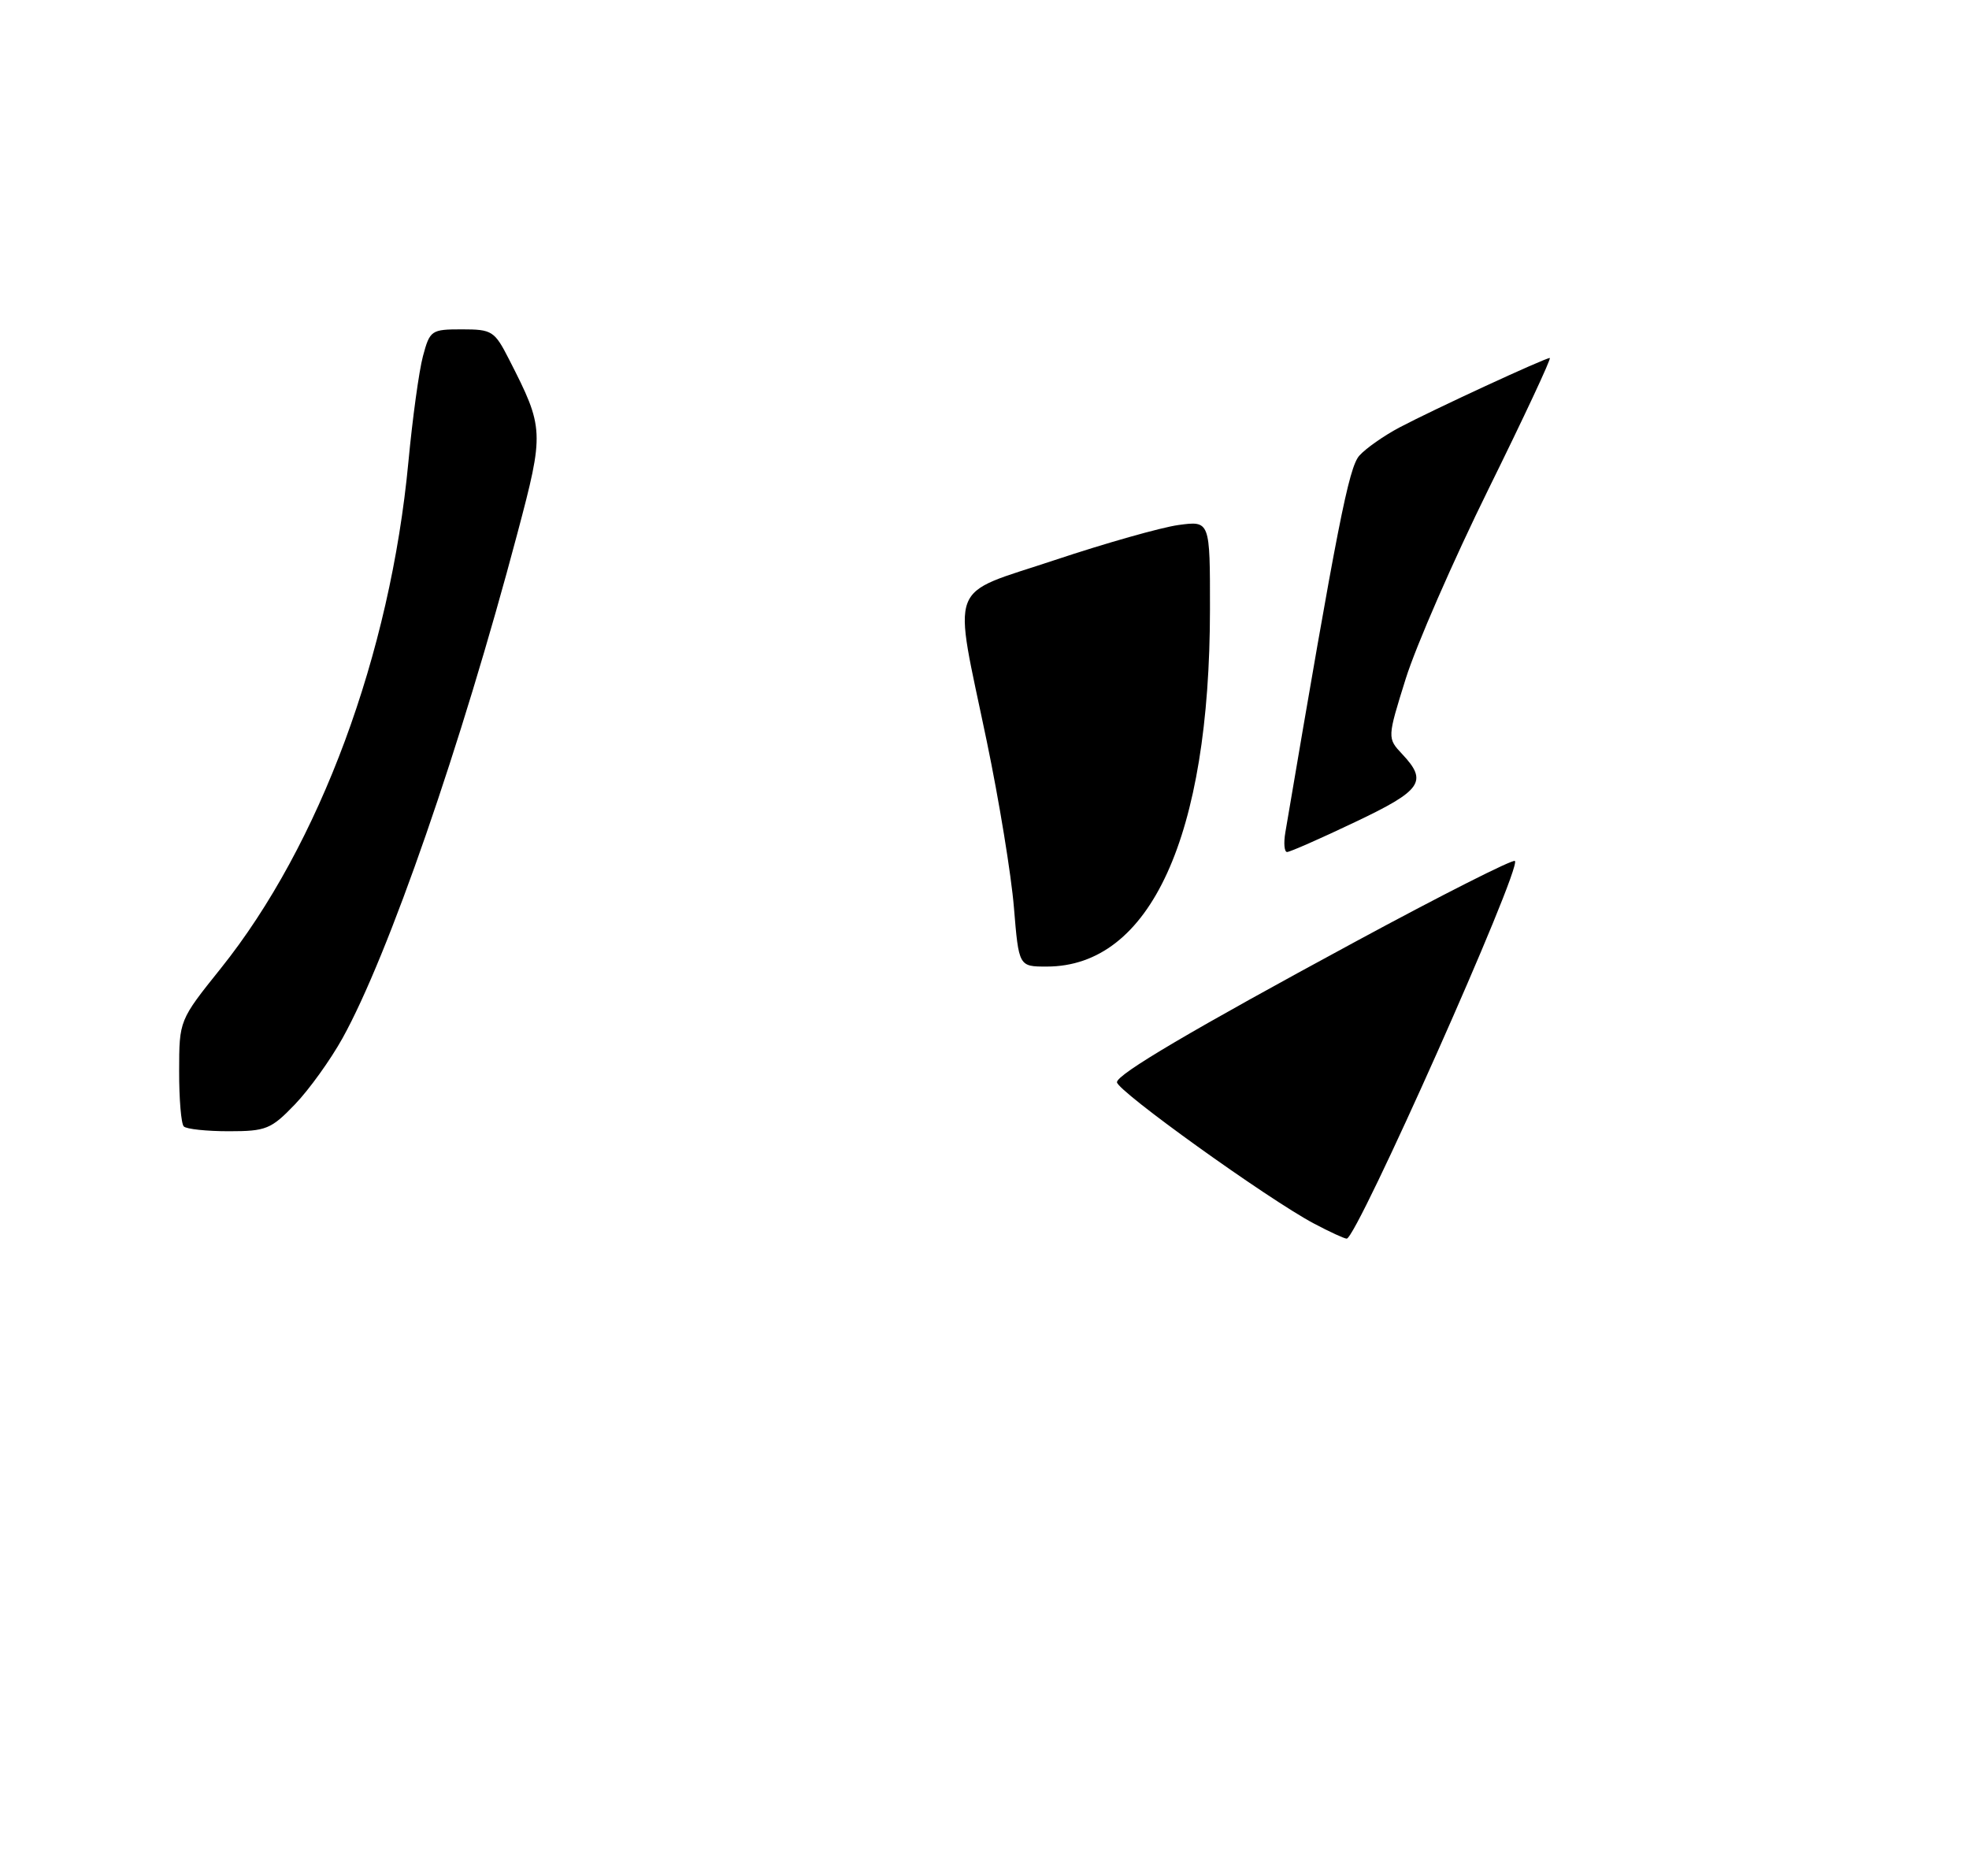 <?xml version="1.0" encoding="UTF-8" standalone="no"?>
<!DOCTYPE svg PUBLIC "-//W3C//DTD SVG 1.1//EN" "http://www.w3.org/Graphics/SVG/1.1/DTD/svg11.dtd" >
<svg xmlns="http://www.w3.org/2000/svg" xmlns:xlink="http://www.w3.org/1999/xlink" version="1.1" viewBox="0 0 275 262">
 <g >
 <path fill="currentColor"
d=" M 41.19 154.25 C 43.17 152.19 46.16 148.03 47.84 145.00 C 54.26 133.42 64.39 104.17 72.26 74.50 C 76.03 60.29 76.01 59.81 71.10 50.20 C 69.07 46.22 68.73 46.00 64.52 46.00 C 60.23 46.00 60.04 46.13 59.07 49.75 C 58.52 51.81 57.61 58.45 57.04 64.50 C 54.51 91.38 44.65 118.00 30.84 135.25 C 25.03 142.50 25.03 142.50 25.02 149.58 C 25.01 153.48 25.30 156.97 25.67 157.33 C 26.03 157.70 28.87 158.00 31.96 158.00 C 37.16 158.00 37.87 157.71 41.19 154.25 Z  M 183.49 170.88 C 176.96 167.40 156.00 152.35 156.00 151.15 C 156.00 150.04 166.52 143.84 189.29 131.53 C 201.27 125.05 211.31 119.97 211.58 120.25 C 212.56 121.22 189.49 173.00 188.09 173.00 C 187.75 173.00 185.68 172.04 183.49 170.88 Z  M 141.61 126.75 C 141.24 122.21 139.53 111.75 137.81 103.50 C 133.09 80.81 132.16 83.28 147.33 78.22 C 154.38 75.87 162.14 73.67 164.58 73.33 C 169.00 72.73 169.00 72.73 168.99 85.11 C 168.97 116.82 160.66 135.00 146.19 135.00 C 142.29 135.00 142.29 135.00 141.61 126.75 Z  M 179.52 116.25 C 186.78 73.39 188.37 65.31 189.85 63.64 C 190.76 62.62 193.30 60.84 195.50 59.68 C 200.26 57.17 215.78 50.00 216.45 50.00 C 216.71 50.00 212.87 58.21 207.92 68.25 C 202.97 78.29 197.76 90.23 196.33 94.80 C 193.74 103.09 193.74 103.09 195.87 105.36 C 199.44 109.16 198.57 110.40 189.23 114.83 C 184.41 117.13 180.15 119.00 179.76 119.00 C 179.37 119.00 179.26 117.76 179.52 116.25 Z "/>
</g>
</svg>